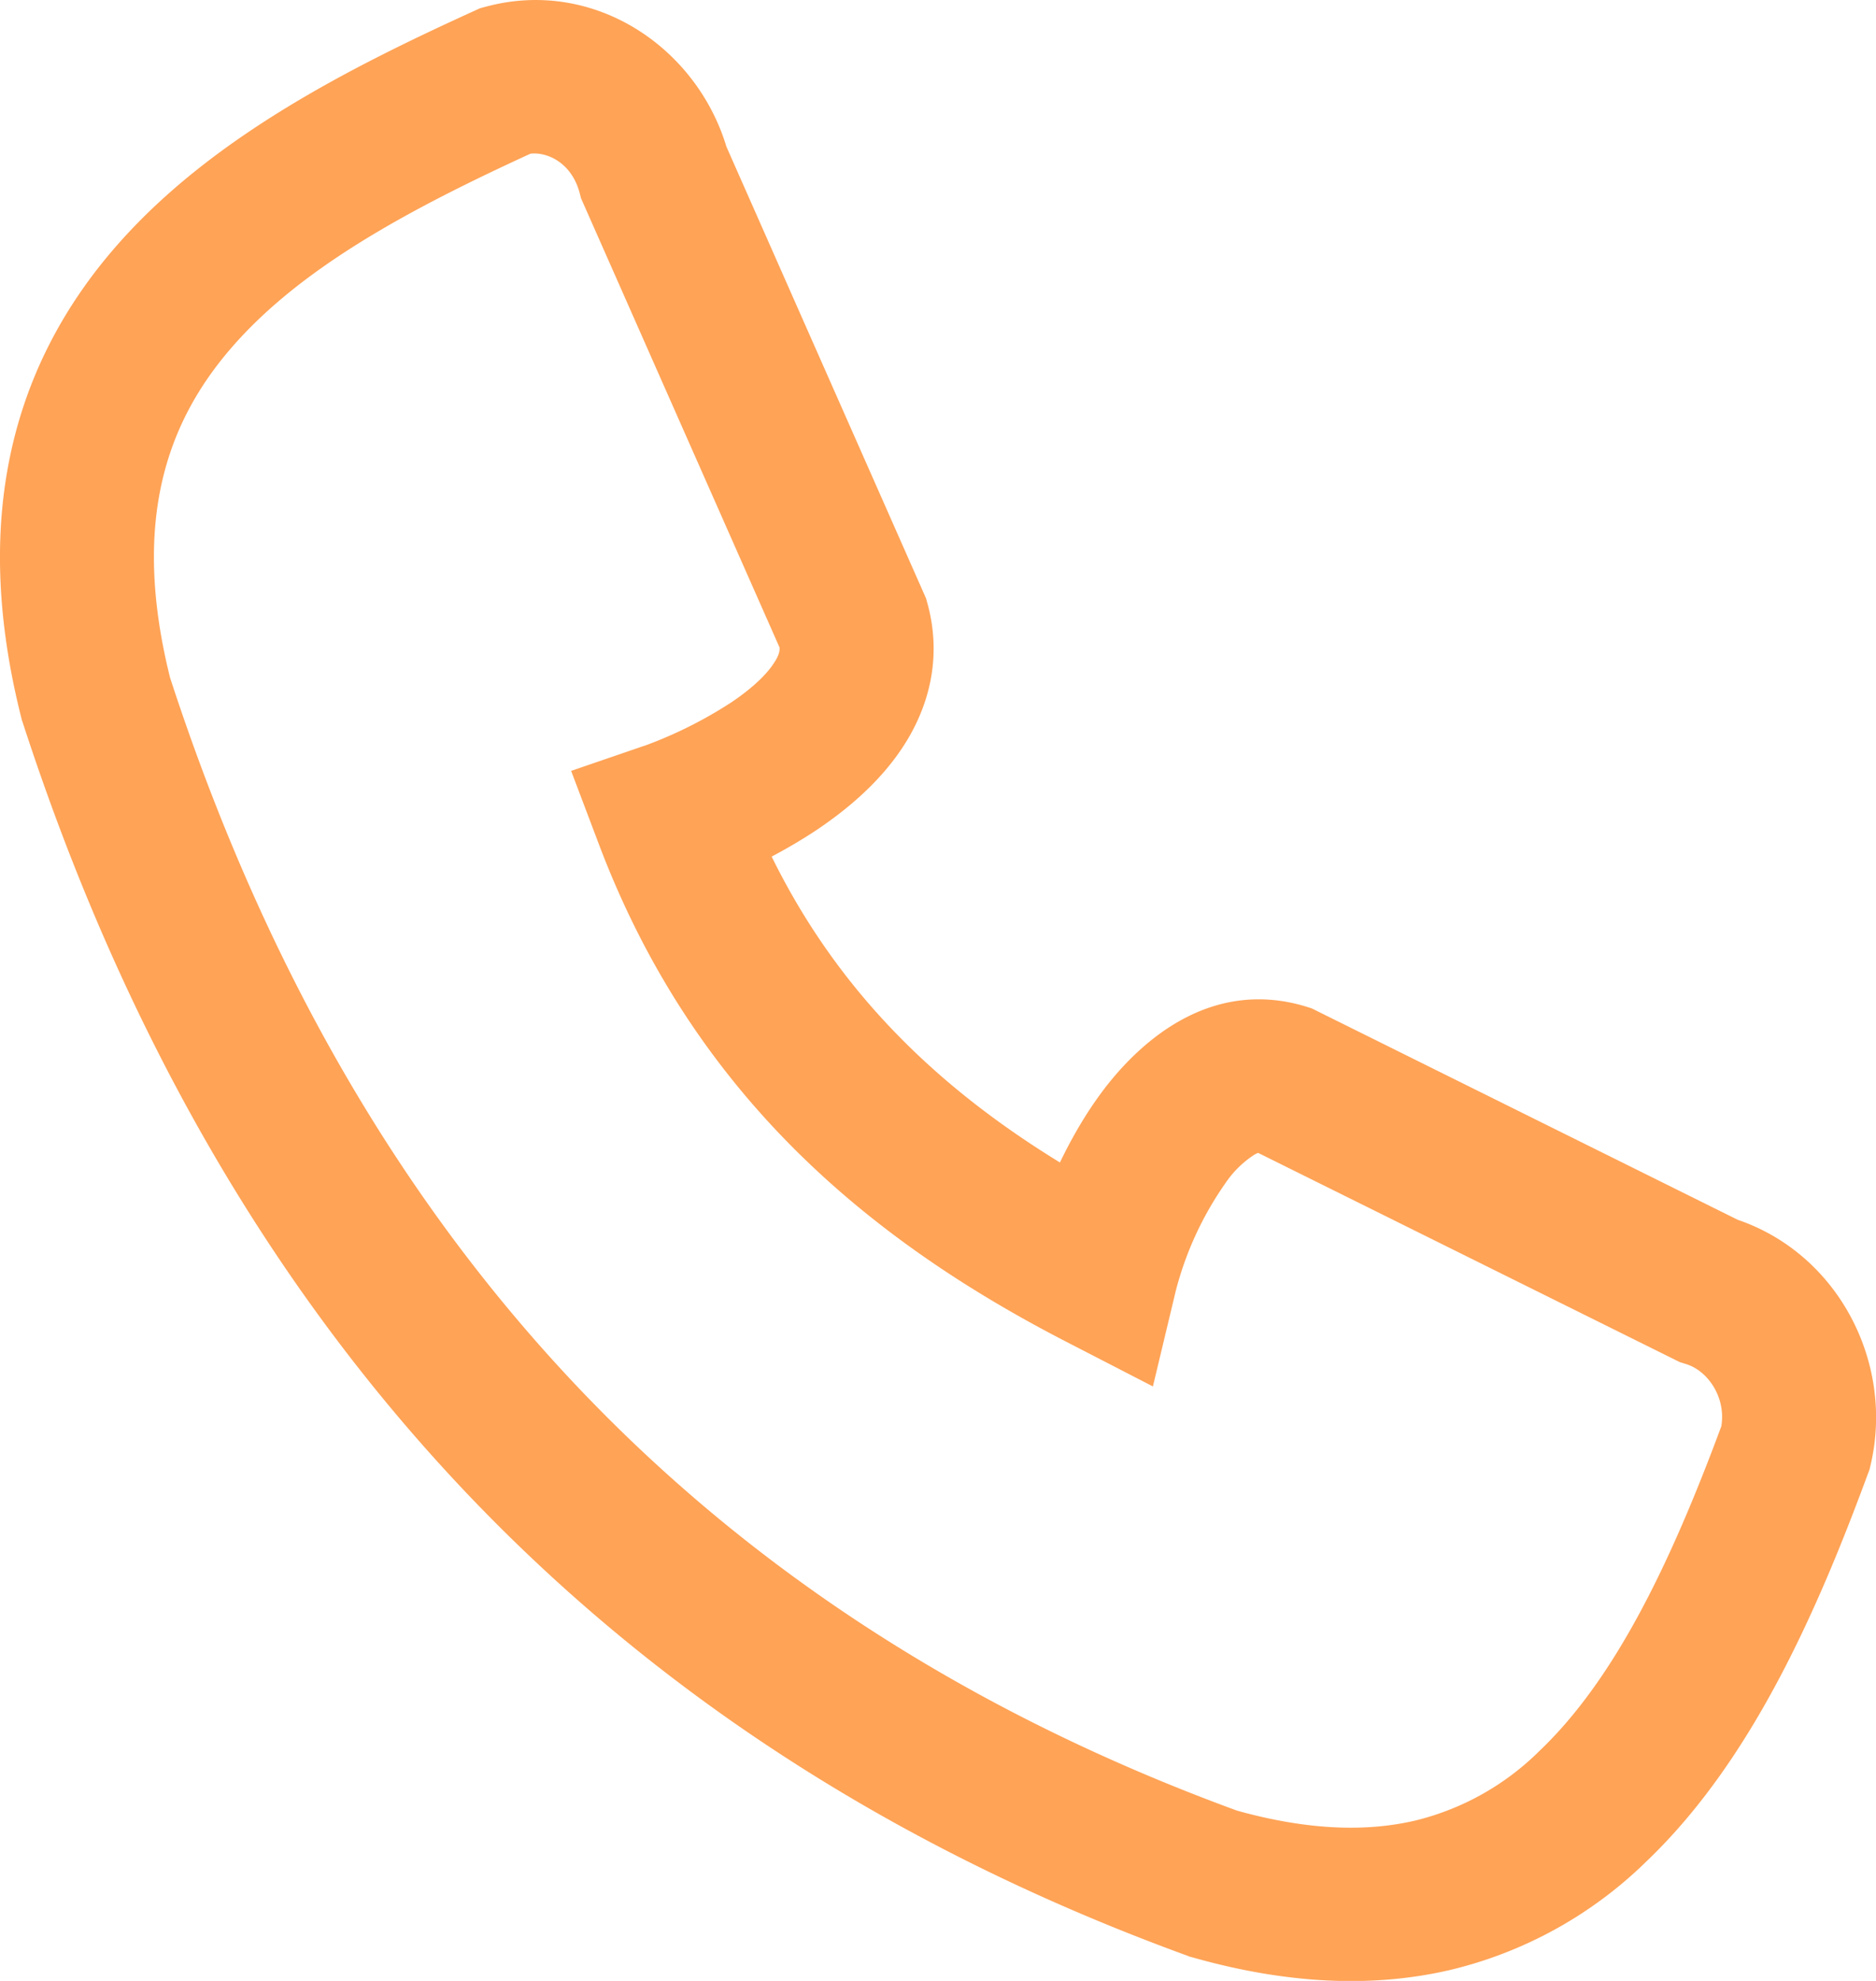 <svg width="18" height="19" xmlns="http://www.w3.org/2000/svg"><path clip-rule="evenodd" d="M5.09 1.474c-1.173.538-2.206 1.096-2.868 1.86-.623.718-.963 1.672-.59 3.167C3.4 11.921 6.796 15.51 11.87 17.367c.705.196 1.26.2 1.709.095a2.548 2.548 0 001.194-.67c.724-.69 1.256-1.8 1.743-3.112.046-.277-.129-.533-.34-.597l-.058-.018-4.046-2.007a.193.193 0 00-.036.017.977.977 0 00-.28.276 3.182 3.182 0 00-.475 1.032l-.219.915-.84-.433c-1.883-.972-3.567-2.366-4.474-4.763l-.268-.708.717-.246h.001l.011-.004.05-.019a4.122 4.122 0 00.756-.387c.198-.133.337-.264.41-.377.047-.07.057-.114.055-.15L5.575 1.902l-.014-.054c-.077-.285-.307-.392-.47-.374zm2.314 6.742C8.05 9.53 9.012 10.44 10.17 11.15c.11-.229.242-.459.396-.667.342-.463 1.025-1.11 1.96-.83l.06.019 4.088 2.028c.966.33 1.504 1.375 1.274 2.352l-.01.043-.016.042c-.495 1.342-1.125 2.763-2.125 3.717a4.024 4.024 0 01-1.879 1.04c-.744.174-1.568.138-2.477-.12l-.027-.007-.025-.01C5.84 16.734 2.118 12.776.218 6.93L.21 6.907l-.006-.024c-.49-1.94-.062-3.4.899-4.508.91-1.05 2.25-1.725 3.446-2.27l.057-.026.06-.016C5.696-.212 6.68.448 6.97 1.407l1.916 4.334.015.055c.143.532 0 1.005-.237 1.367-.225.344-.543.605-.82.792-.15.1-.3.187-.44.261z" fill="#ffa356" fill-rule="evenodd"/></svg>